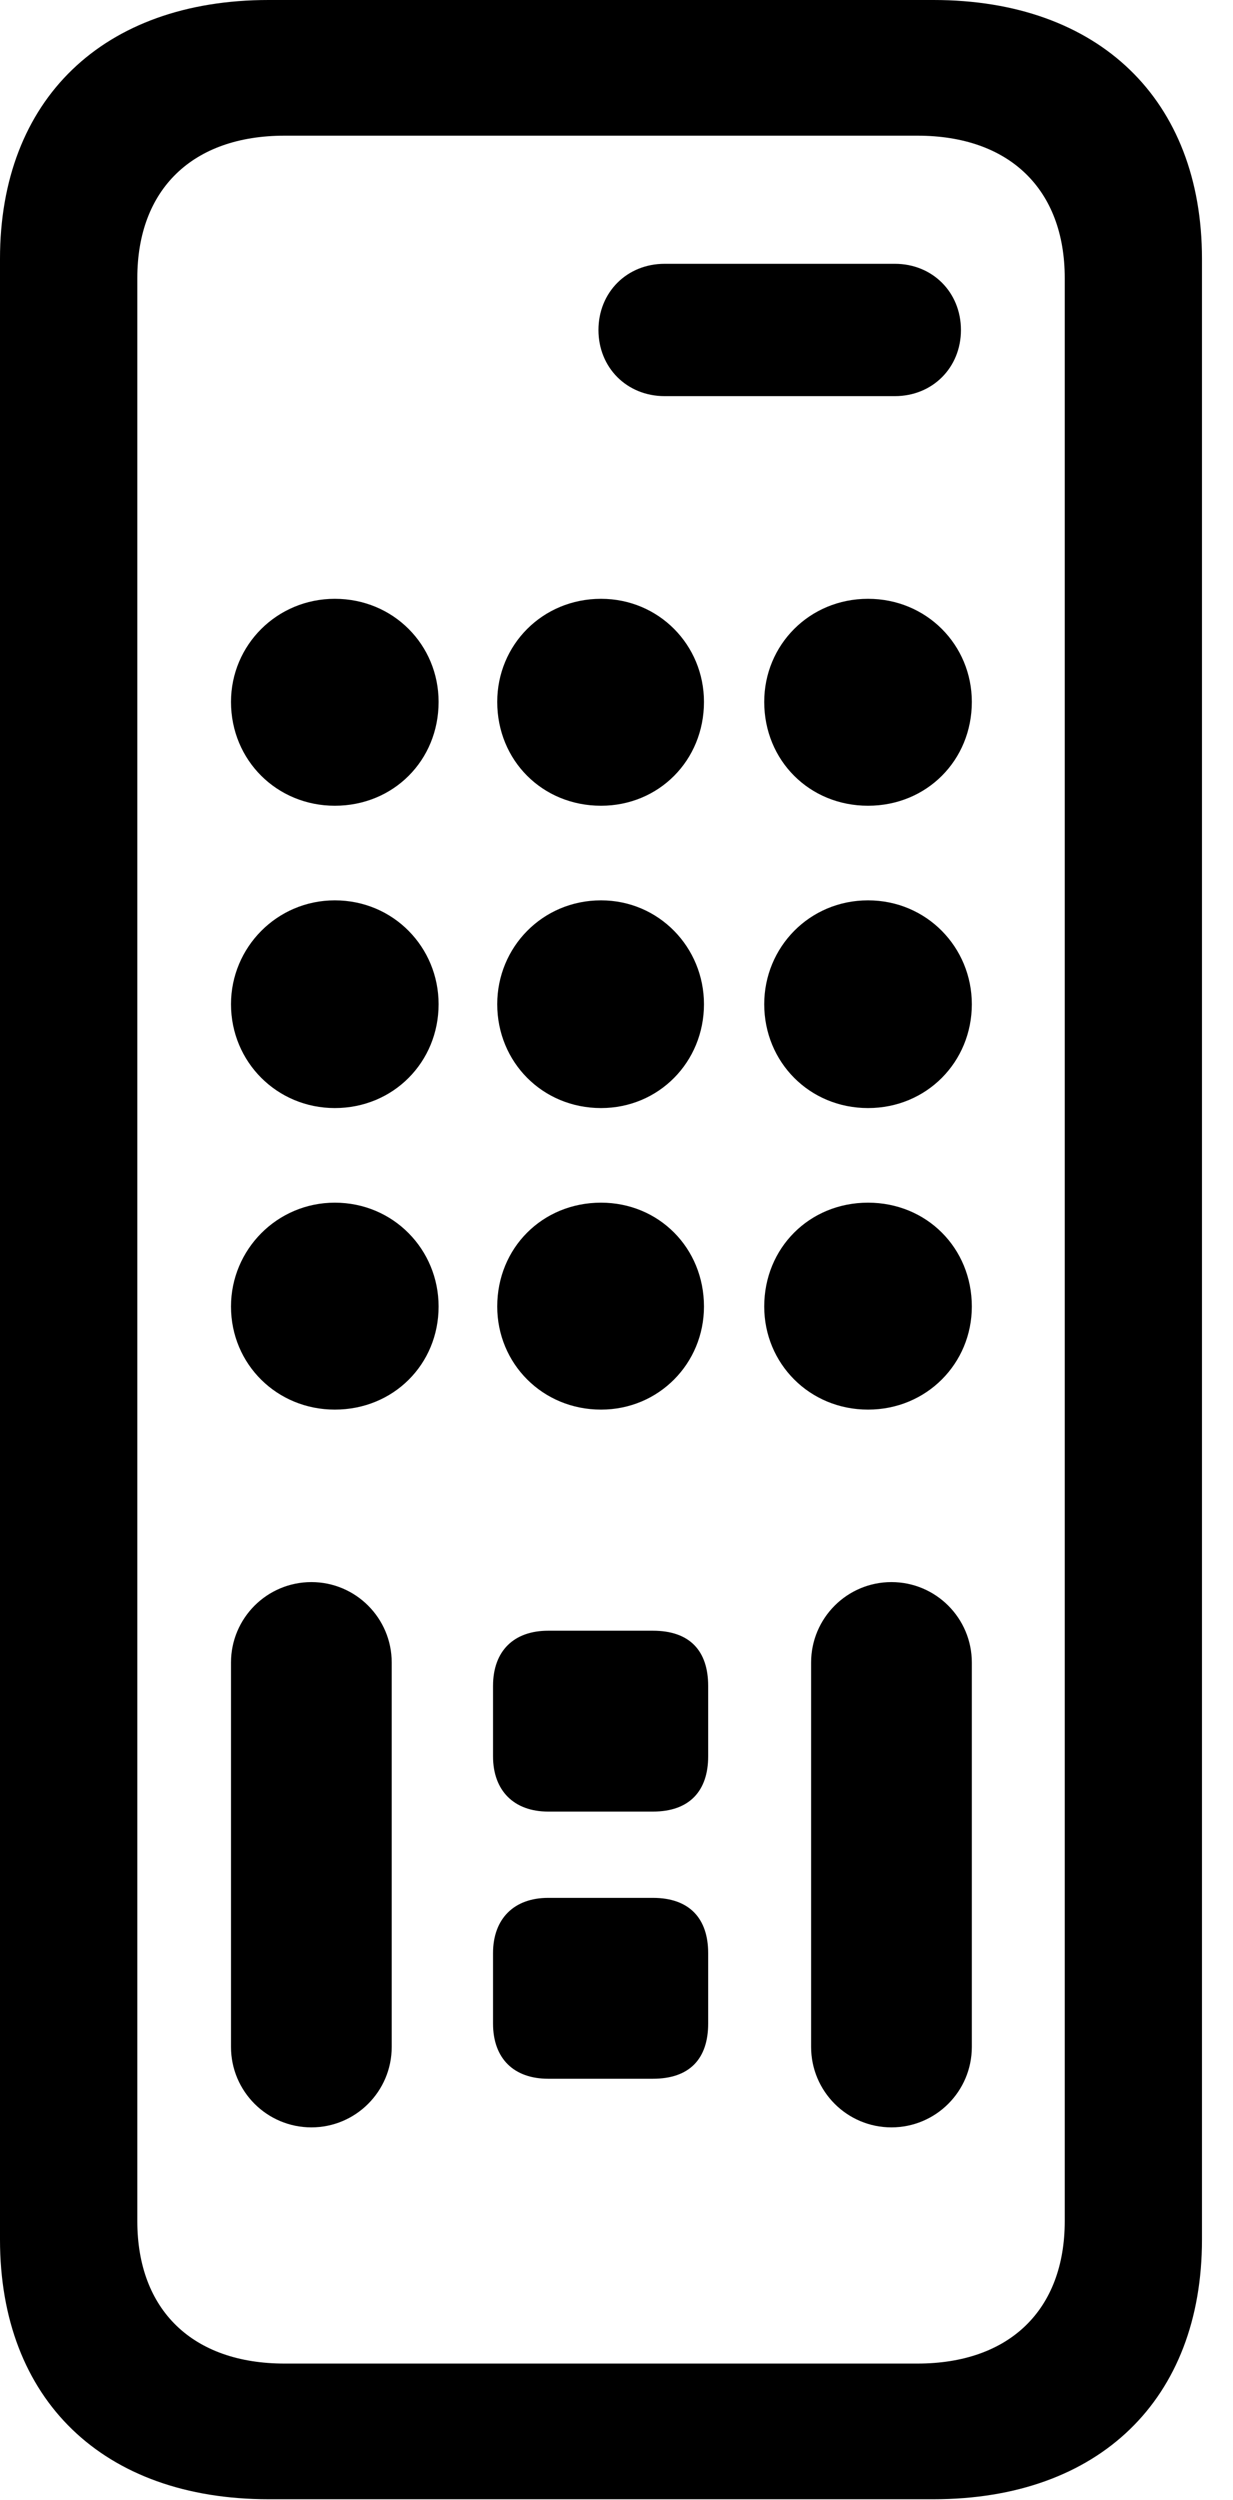 <svg version="1.1" xmlns="http://www.w3.org/2000/svg" xmlns:xlink="http://www.w3.org/1999/xlink" width="14.385" height="29.15" viewBox="0 0 14.385 29.15">
 <g>
  <rect height="29.15" opacity="0" width="14.385" x="0" y="0"/>
  <path d="M3.135 29.141L10.889 29.141C12.822 29.141 14.023 27.979 14.023 26.113L14.023 3.018C14.023 1.162 12.822 0 10.889 0L3.135 0C1.201 0 0 1.162 0 3.018L0 26.113C0 27.979 1.201 29.141 3.135 29.141ZM3.32 27.559C2.246 27.559 1.602 26.934 1.602 25.898L1.602 3.242C1.602 2.207 2.246 1.582 3.32 1.582L10.703 1.582C11.777 1.582 12.422 2.207 12.422 3.242L12.422 25.898C12.422 26.934 11.777 27.559 10.703 27.559ZM7.754 4.619L10.44 4.619C10.879 4.619 11.211 4.287 11.211 3.848C11.211 3.408 10.879 3.076 10.44 3.076L7.754 3.076C7.314 3.076 6.982 3.408 6.982 3.848C6.982 4.287 7.314 4.619 7.754 4.619ZM3.906 9.395C4.59 9.395 5.117 8.867 5.117 8.184C5.117 7.52 4.59 6.982 3.906 6.982C3.232 6.982 2.695 7.52 2.695 8.184C2.695 8.867 3.232 9.395 3.906 9.395ZM7.012 9.395C7.686 9.395 8.213 8.867 8.213 8.184C8.213 7.52 7.686 6.982 7.012 6.982C6.328 6.982 5.801 7.52 5.801 8.184C5.801 8.867 6.328 9.395 7.012 9.395ZM10.127 9.395C10.81 9.395 11.338 8.867 11.338 8.184C11.338 7.52 10.81 6.982 10.127 6.982C9.443 6.982 8.916 7.52 8.916 8.184C8.916 8.867 9.443 9.395 10.127 9.395ZM3.906 12.92C4.59 12.92 5.117 12.383 5.117 11.709C5.117 11.045 4.59 10.498 3.906 10.498C3.232 10.498 2.695 11.045 2.695 11.709C2.695 12.383 3.232 12.92 3.906 12.92ZM7.012 12.92C7.686 12.92 8.213 12.383 8.213 11.709C8.213 11.045 7.686 10.498 7.012 10.498C6.328 10.498 5.801 11.045 5.801 11.709C5.801 12.383 6.328 12.92 7.012 12.92ZM10.127 12.92C10.81 12.92 11.338 12.383 11.338 11.709C11.338 11.045 10.81 10.498 10.127 10.498C9.443 10.498 8.916 11.045 8.916 11.709C8.916 12.383 9.443 12.92 10.127 12.92ZM3.906 16.436C4.59 16.436 5.117 15.908 5.117 15.234C5.117 14.57 4.59 14.023 3.906 14.023C3.232 14.023 2.695 14.57 2.695 15.234C2.695 15.908 3.232 16.436 3.906 16.436ZM7.012 16.436C7.686 16.436 8.213 15.898 8.213 15.234C8.213 14.551 7.686 14.023 7.012 14.023C6.328 14.023 5.801 14.551 5.801 15.234C5.801 15.898 6.328 16.436 7.012 16.436ZM10.127 16.436C10.81 16.436 11.338 15.898 11.338 15.234C11.338 14.551 10.81 14.023 10.127 14.023C9.443 14.023 8.916 14.551 8.916 15.234C8.916 15.898 9.443 16.436 10.127 16.436ZM3.633 24.805C4.15 24.805 4.57 24.385 4.57 23.867L4.57 19.385C4.57 18.867 4.15 18.447 3.633 18.447C3.115 18.447 2.695 18.867 2.695 19.385L2.695 23.867C2.695 24.385 3.115 24.805 3.633 24.805ZM6.396 21.123L7.617 21.123C8.047 21.123 8.262 20.879 8.262 20.479L8.262 19.658C8.262 19.248 8.047 19.014 7.617 19.014L6.396 19.014C5.996 19.014 5.752 19.248 5.752 19.658L5.752 20.479C5.752 20.879 5.996 21.123 6.396 21.123ZM6.396 24.238L7.617 24.238C8.047 24.238 8.262 24.004 8.262 23.594L8.262 22.773C8.262 22.373 8.047 22.129 7.617 22.129L6.396 22.129C5.996 22.129 5.752 22.373 5.752 22.773L5.752 23.594C5.752 24.004 5.996 24.238 6.396 24.238ZM10.4 24.805C10.918 24.805 11.338 24.385 11.338 23.867L11.338 19.385C11.338 18.867 10.918 18.447 10.4 18.447C9.883 18.447 9.463 18.867 9.463 19.385L9.463 23.867C9.463 24.385 9.883 24.805 10.4 24.805Z" fill="currentColor"/>
 </g>
</svg>
